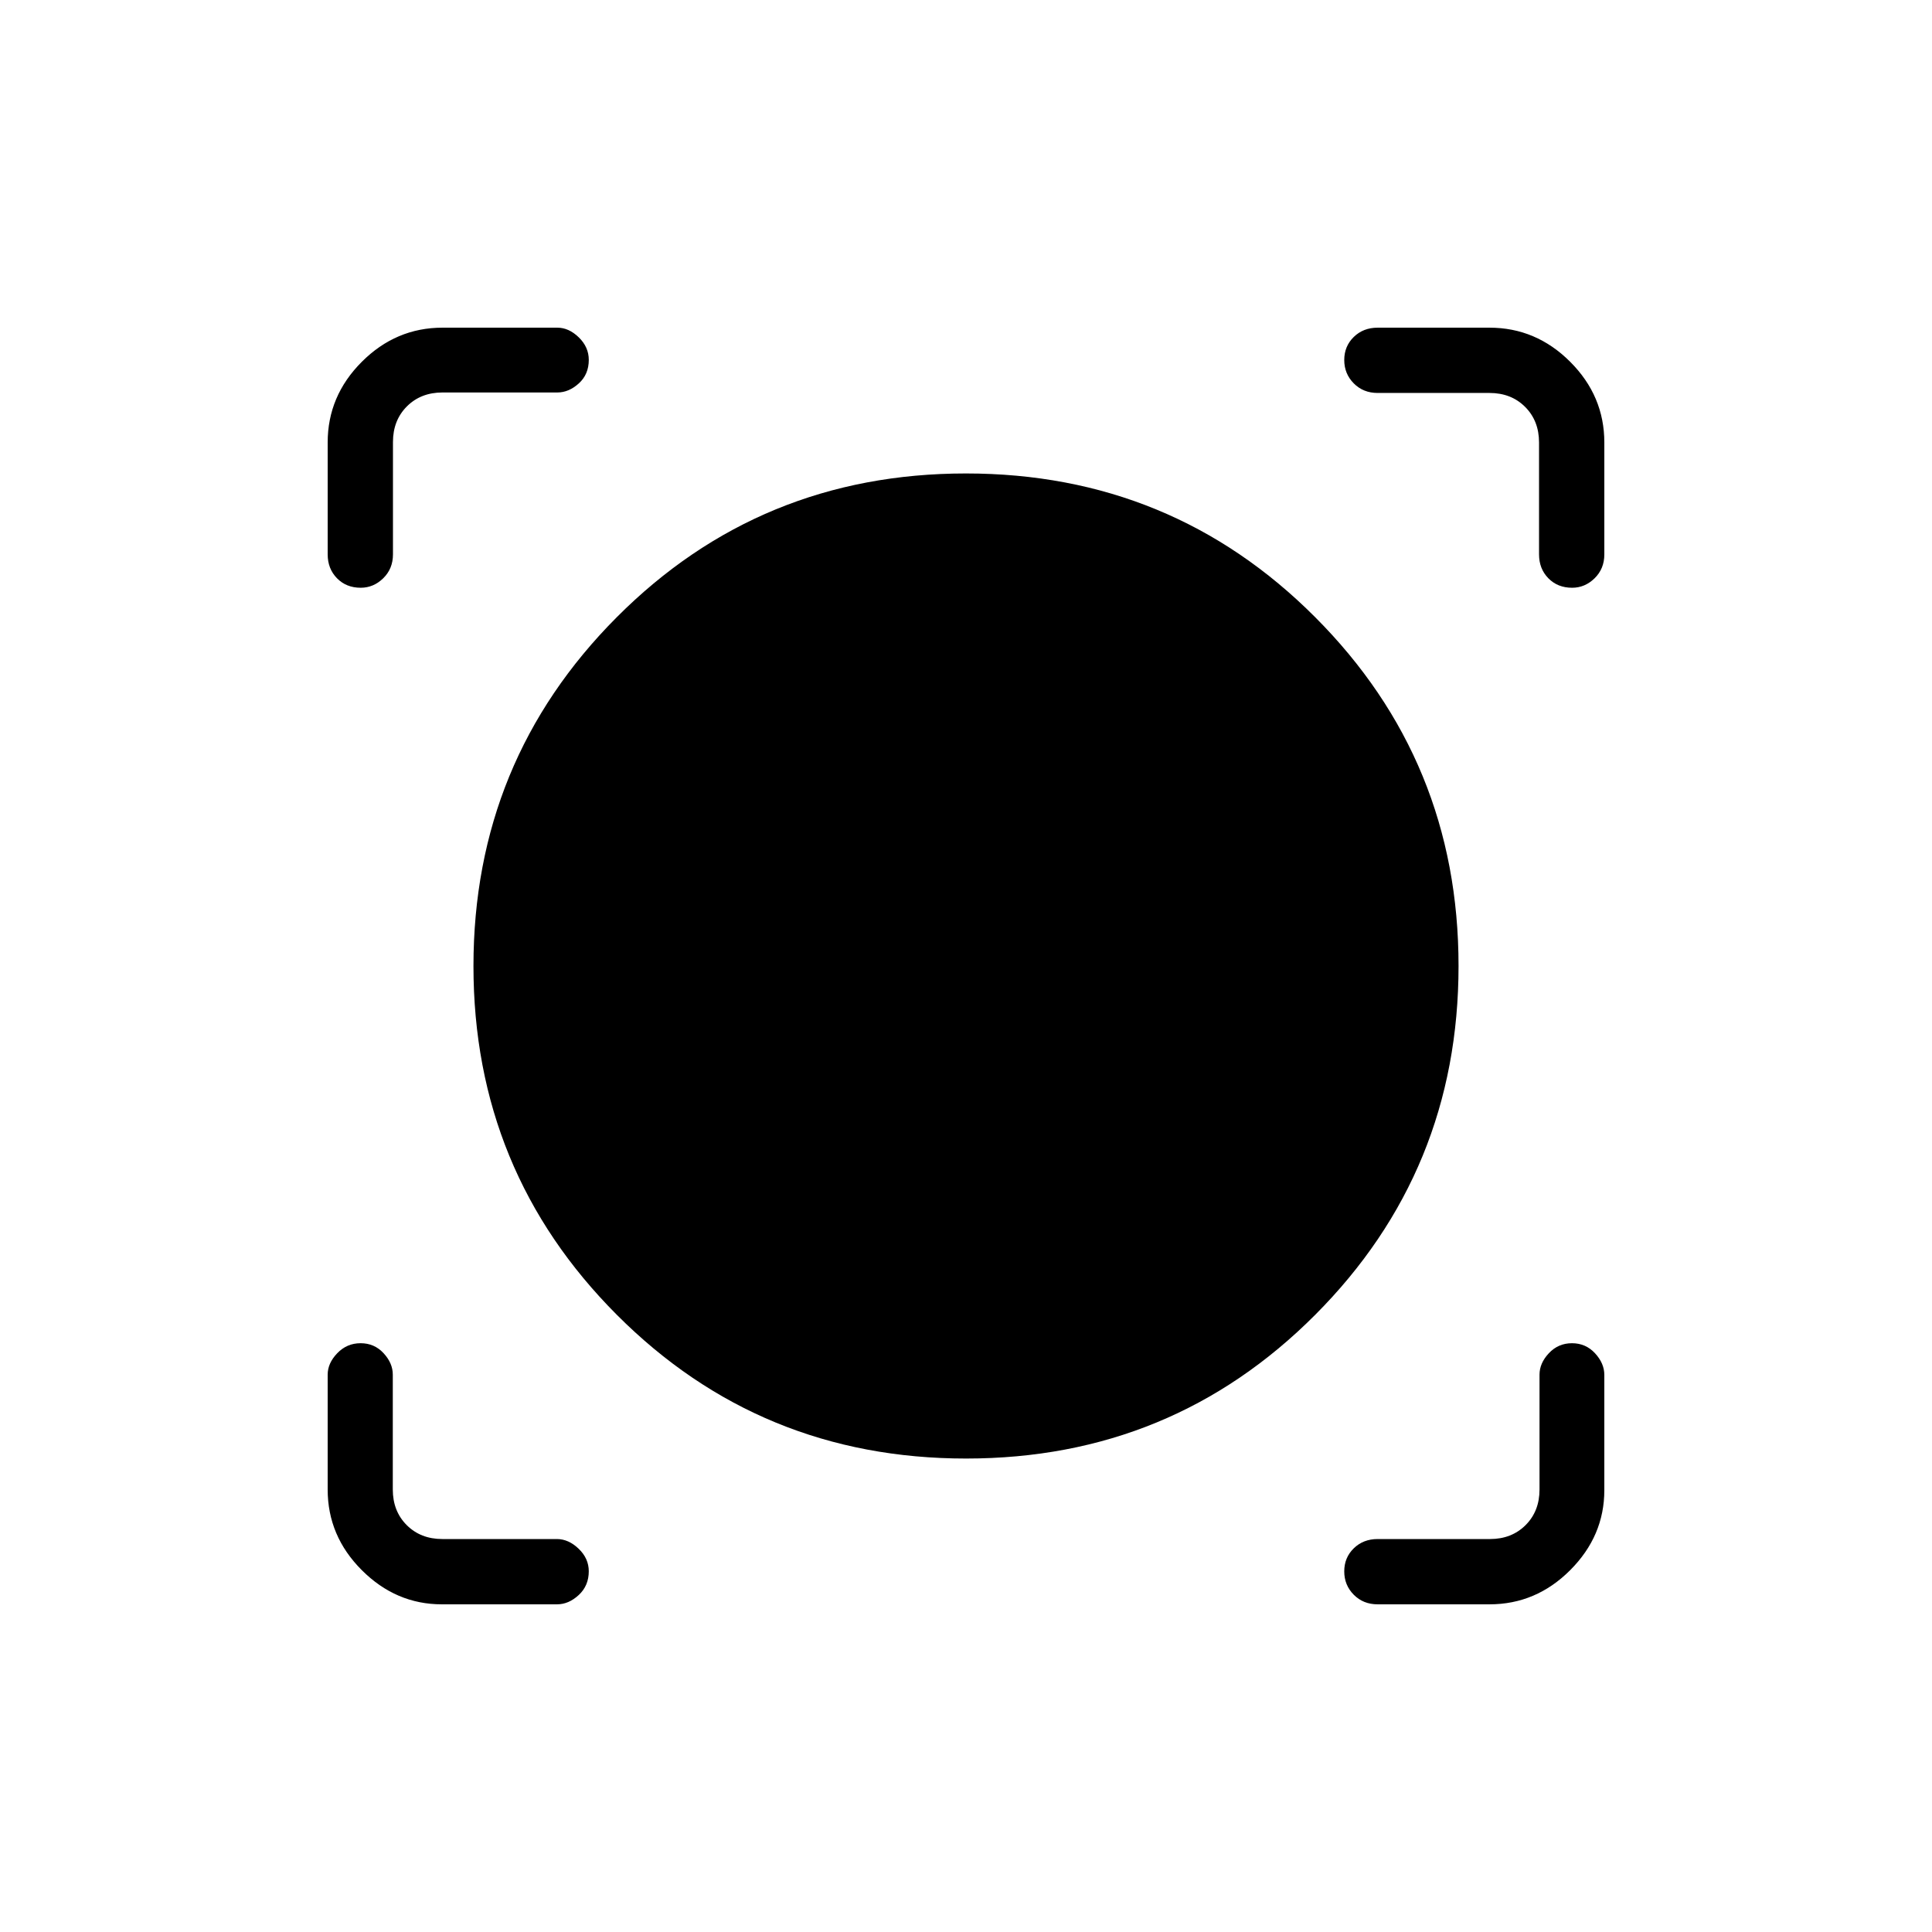 <svg xmlns="http://www.w3.org/2000/svg" height="40" viewBox="0 -960 960 960" width="40"><path d="M276.83-162.82h-57.31q-22.74 0-39.72-16.96t-16.98-40.09v-57.07q0-5.71 4.77-10.66 4.77-4.96 11.6-4.96 6.84 0 11.41 4.96 4.58 4.95 4.58 10.66v57.07q0 10.77 6.92 17.69 6.93 6.92 17.69 6.92h56.91q5.81 0 10.84 4.83 5.02 4.82 5.02 11.19 0 7.19-4.99 11.8-4.99 4.62-10.74 4.62Zm463.3 0h-55.6q-7.13 0-11.86-4.77-4.72-4.77-4.72-11.6 0-6.84 4.72-11.45 4.73-4.62 11.86-4.62h55.84q10.76 0 17.69-6.92 6.92-6.92 6.92-17.69v-57.07q0-5.71 4.65-10.66 4.65-4.96 11.48-4.96 6.84 0 11.45 4.99 4.62 4.99 4.62 10.74v57.31q0 22.74-16.96 39.72t-40.09 16.98Zm-260.07-72.44q-102.27 0-173.53-71.39-71.27-71.4-71.27-173.31t71.21-173.35q71.21-71.43 173.47-71.43 102.27 0 173.53 71.39 71.27 71.4 71.27 173.31t-71.21 173.35q-71.21 71.43-173.47 71.43ZM162.82-740.13q0-23.13 16.96-40.09 16.96-16.96 40.09-16.96h57.07q5.71 0 10.66 4.82 4.96 4.82 4.96 11.19 0 7.2-4.96 11.69-4.95 4.5-10.66 4.5h-57.07q-10.77 0-17.69 6.92-6.92 6.93-6.92 17.69v55.84q0 7.13-4.83 11.86-4.82 4.72-11.19 4.72-7.19 0-11.8-4.72-4.62-4.73-4.62-11.86v-55.6Zm618.35 72.18q-7.2 0-11.81-4.72-4.62-4.73-4.62-11.86v-55.6q0-10.77-6.92-17.69-6.92-6.92-17.69-6.92h-55.6q-7.13 0-11.86-4.77-4.72-4.77-4.72-11.6 0-6.84 4.72-11.45 4.73-4.62 11.86-4.62h55.6q23.13 0 40.09 16.96 16.96 16.96 16.96 40.09v55.6q0 7.13-4.82 11.86-4.82 4.72-11.19 4.72Z"/></svg>